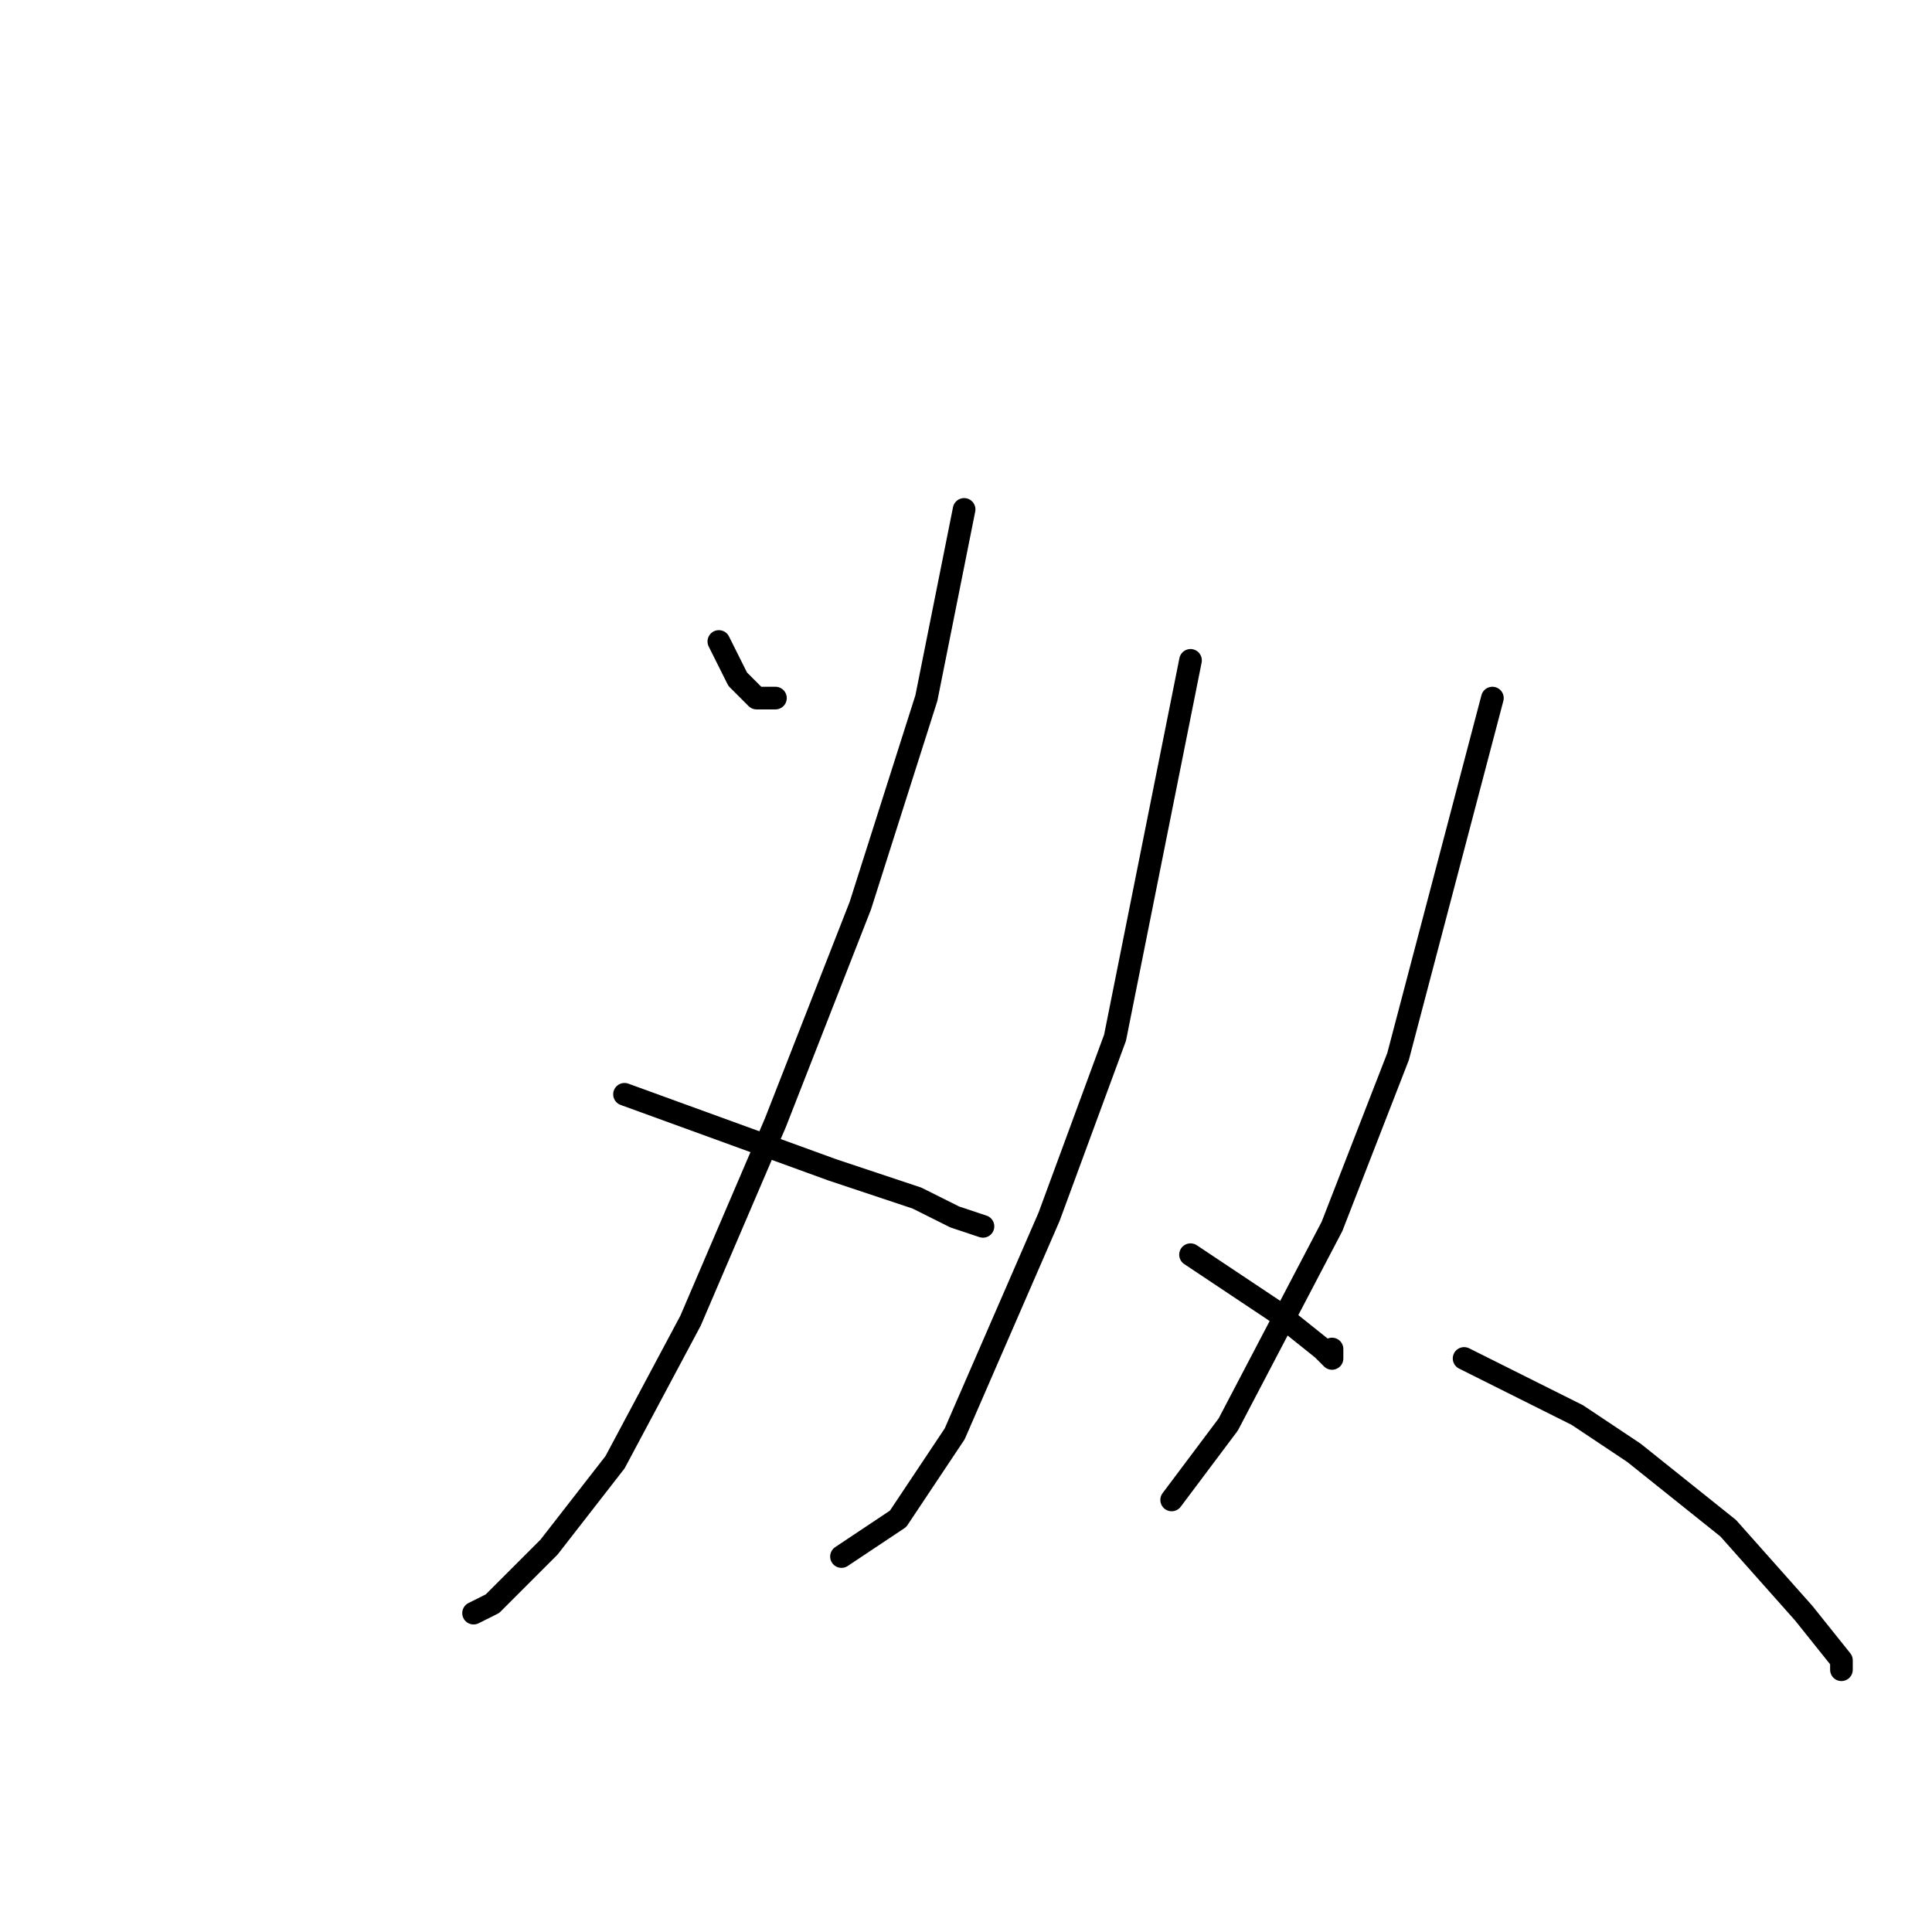 <?xml version="1.0" standalone="no"?>
    <svg width="256" height="256" xmlns="http://www.w3.org/2000/svg" version="1.1">
    <polyline stroke="black" stroke-width="3" stroke-linecap="round" fill="transparent" stroke-linejoin="round" points="95.25 85 96.5 87.5 97.75 90 100.25 92.5 101.5 92.5 102.75 92.5 102.75 92.5 " />
        <polyline stroke="black" stroke-width="3" stroke-linecap="round" fill="transparent" stroke-linejoin="round" points="127.75 67.5 125.25 80 122.75 92.5 114 120 102.75 148.75 91.5 175 81.5 193.75 72.75 205 65.25 212.5 62.75 213.75 62.75 213.75 " />
        <polyline stroke="black" stroke-width="3" stroke-linecap="round" fill="transparent" stroke-linejoin="round" points="82.75 145 96.5 150 110.25 155 121.5 158.75 126.5 161.25 130.25 162.5 130.25 162.5 " />
        <polyline stroke="black" stroke-width="3" stroke-linecap="round" fill="transparent" stroke-linejoin="round" points="157.75 87.5 152.75 112.5 147.75 137.5 139 161.25 126.5 190 119 201.25 111.5 206.25 111.5 206.25 " />
        <polyline stroke="black" stroke-width="3" stroke-linecap="round" fill="transparent" stroke-linejoin="round" points="157.75 166.25 161.5 168.75 165.25 171.25 169 173.75 175.25 178.75 176.5 180 176.5 178.75 176.5 178.75 " />
        <polyline stroke="black" stroke-width="3" stroke-linecap="round" fill="transparent" stroke-linejoin="round" points="197.75 92.5 191.5 116.25 185.25 140 176.5 162.5 162.75 188.75 155.25 198.75 155.25 198.75 " />
        <polyline stroke="black" stroke-width="3" stroke-linecap="round" fill="transparent" stroke-linejoin="round" points="194 180 201.5 183.75 209 187.5 216.5 192.5 229 202.5 239 213.75 244 220 244 221.25 244 221.25 " />
        </svg>